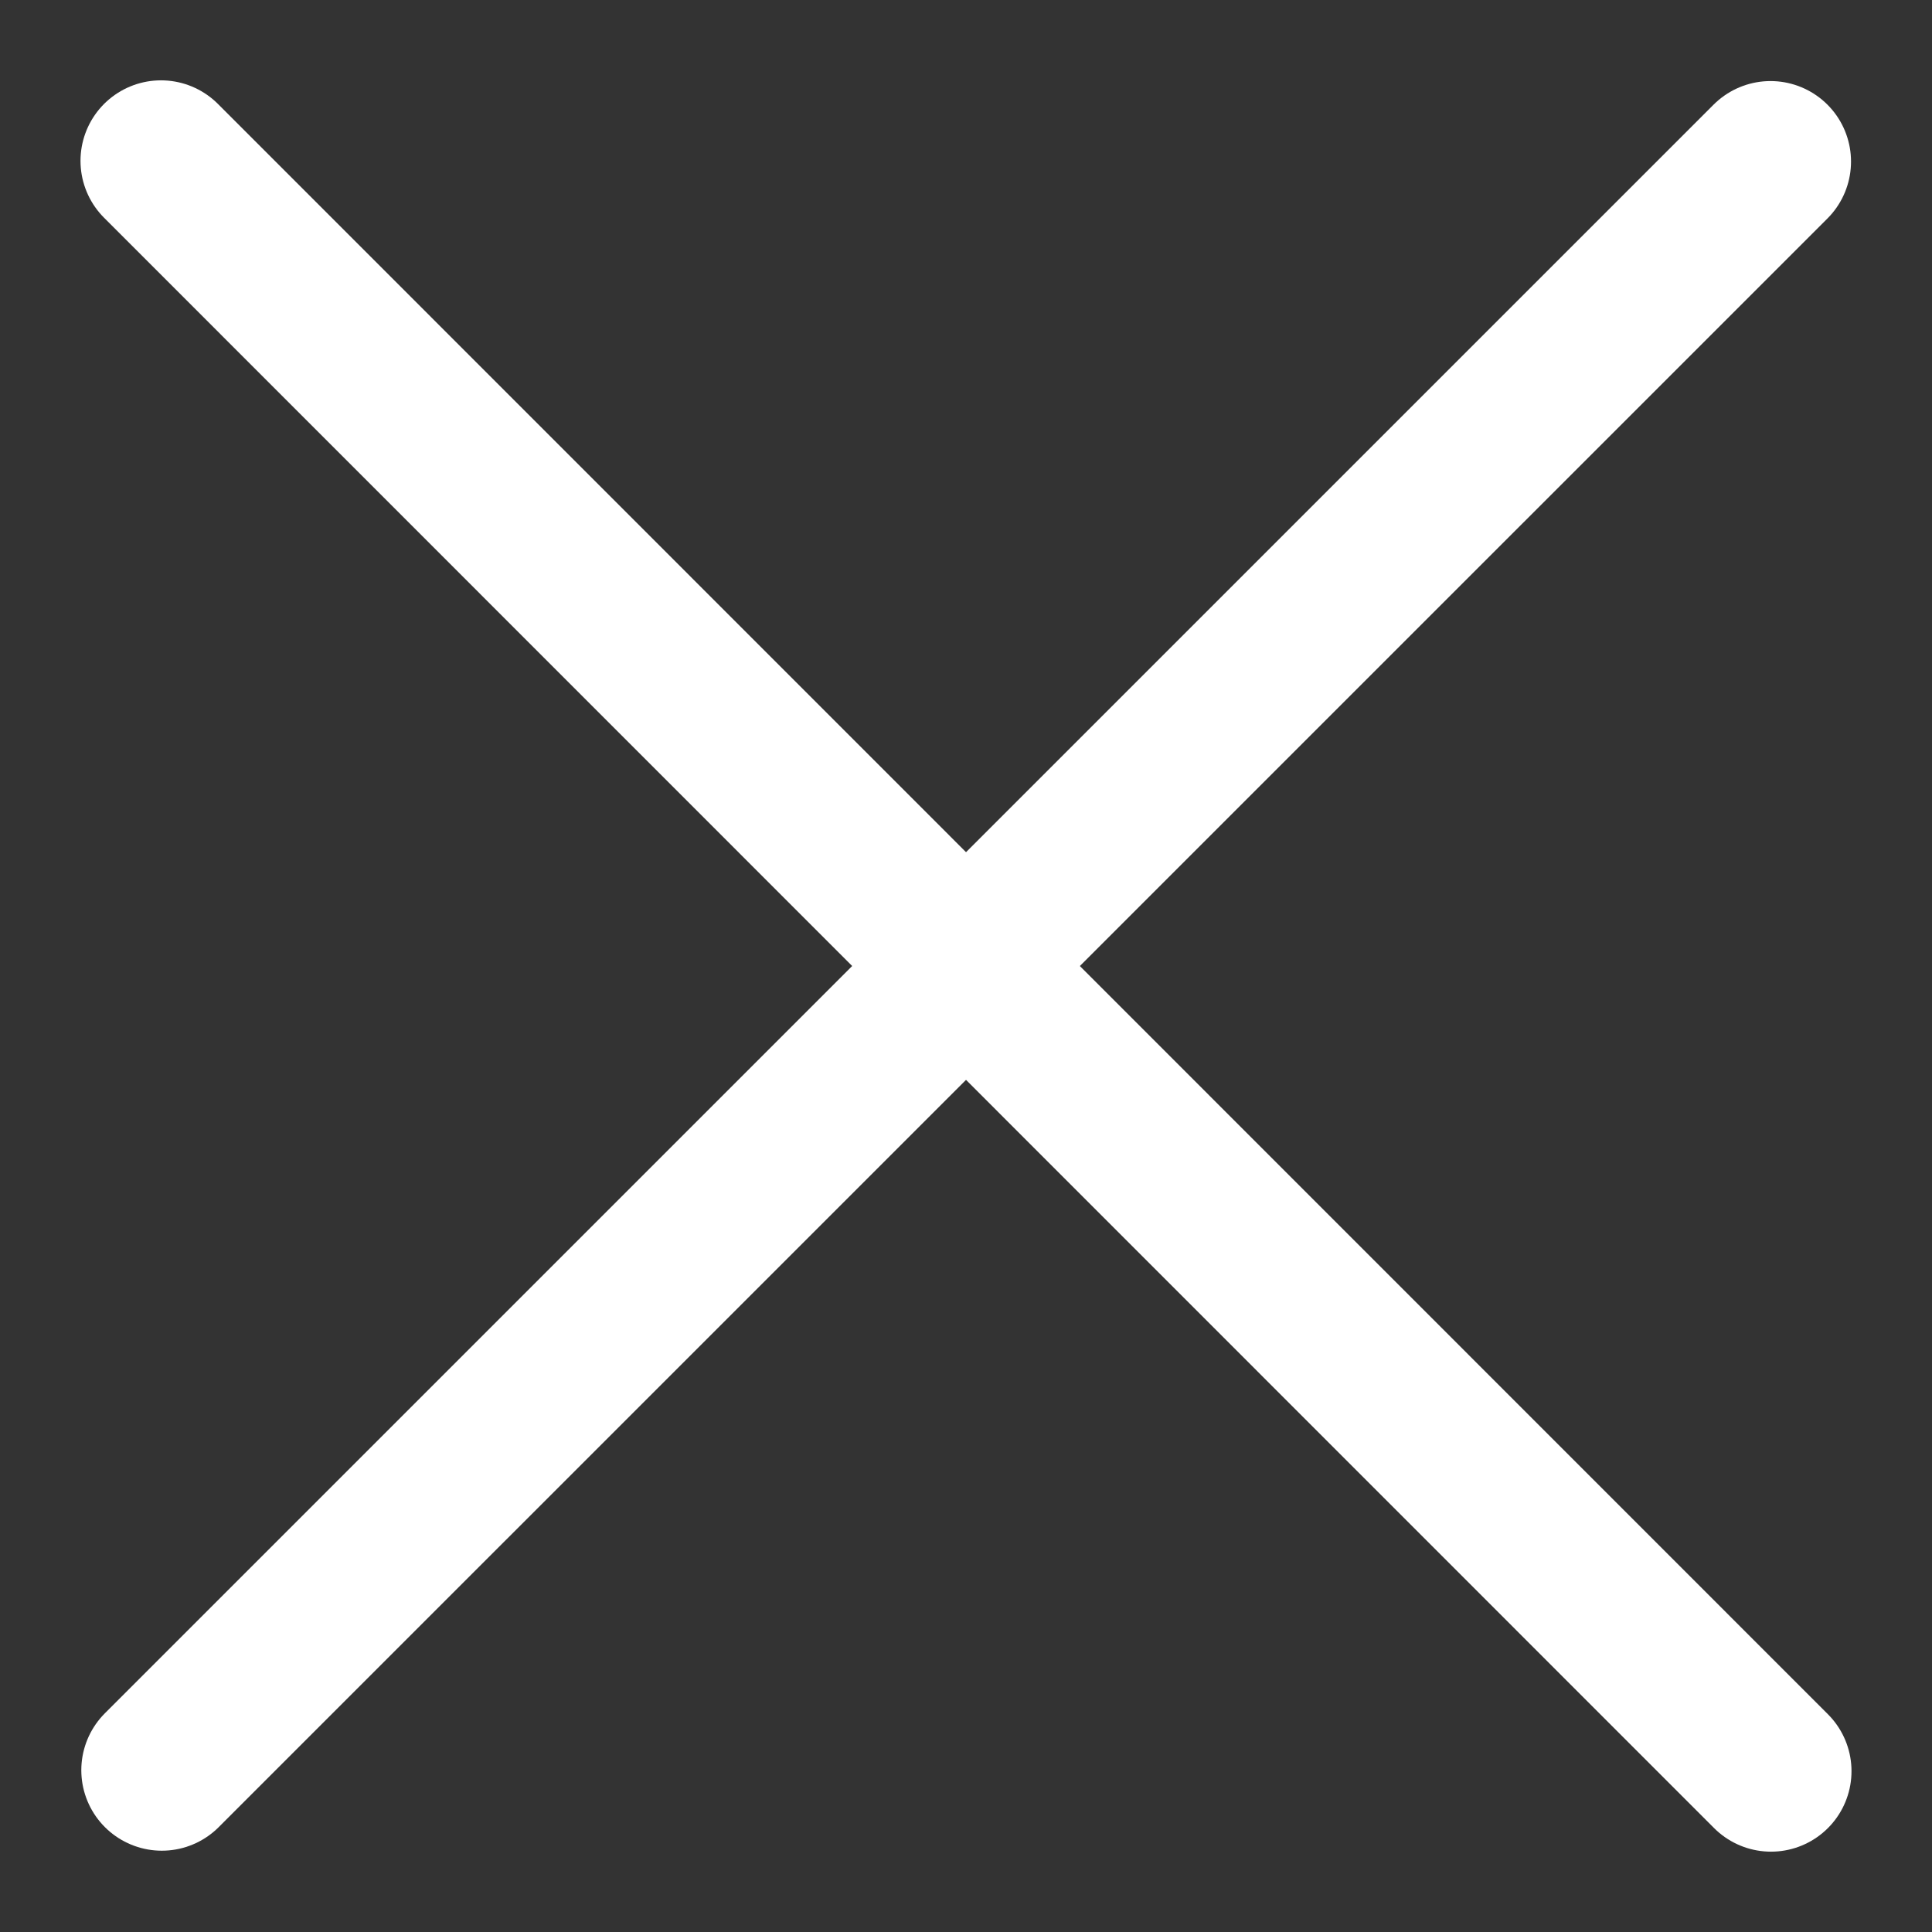 <svg width="24" height="24" viewBox="0 0 24 24" fill="none" xmlns="http://www.w3.org/2000/svg">
<rect x="0" y="0" width="24" height="24" fill="#333333" stroke="none"/>
<path d="M21.994 2.007L2.01 21.99" stroke="white" stroke-width="2" stroke-linecap="round" stroke-linejoin="round"/>
<path d="M22 22.002L2 1.998" stroke="white" stroke-width="2" stroke-linecap="round" stroke-linejoin="round"/>
</svg>
